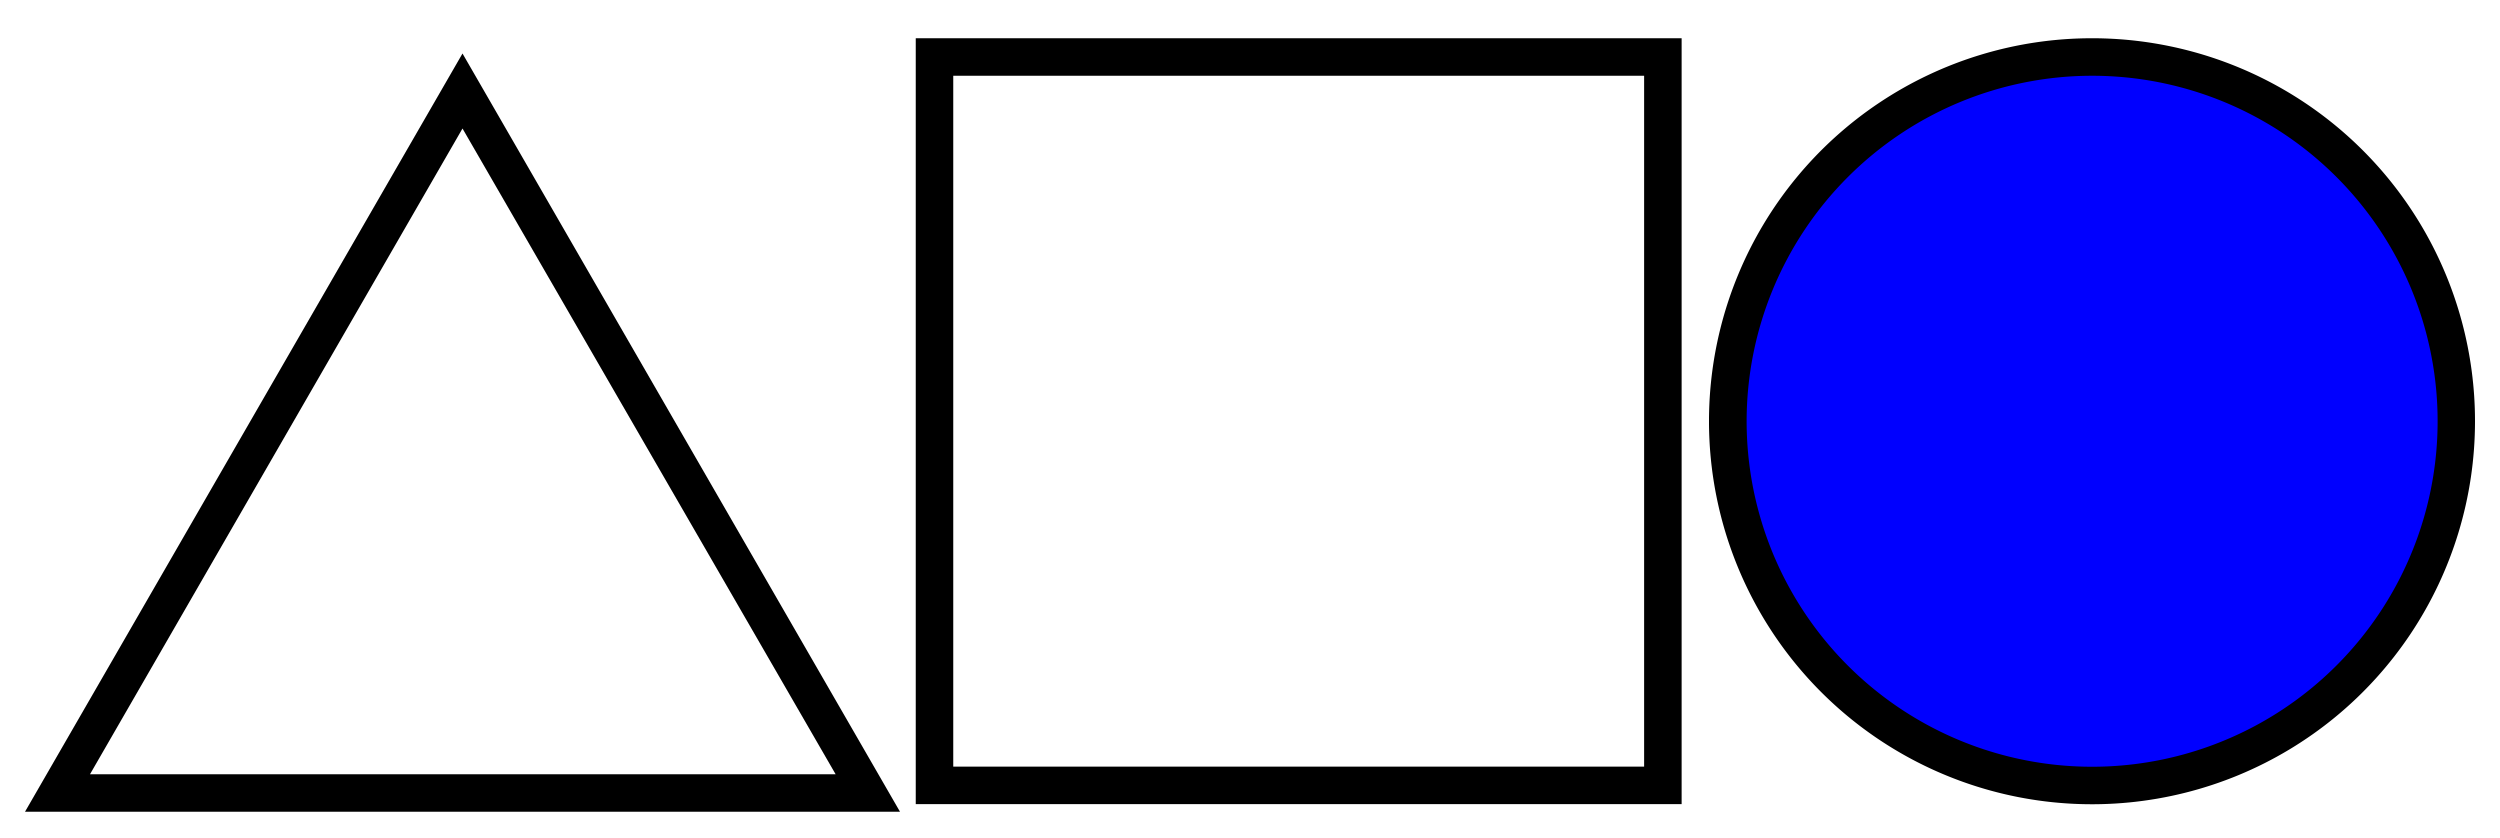 <svg id="Layer_1" data-name="Layer 1" xmlns="http://www.w3.org/2000/svg" viewBox="0 0 200 67"><defs><style>.cls-1{fill:blue;}</style></defs><title>Artboard 1</title><circle class="cls-1" cx="167.36" cy="33.69" r="29.14"/><path d="M167.36,6.06a27.64,27.64,0,1,1-27.63,27.63A27.66,27.66,0,0,1,167.36,6.06m0-3A30.64,30.64,0,1,0,198,33.69,30.63,30.63,0,0,0,167.36,3.06Z"/><path d="M131.53,6.06V61.33H76.26V6.06h55.27m3-3H73.26V64.33h61.27V3.06Z"/><path d="M37,10.28,66.85,61.94H7.2L37,10.28m0-6L2,64.94H72L37,4.28Z"/></svg>